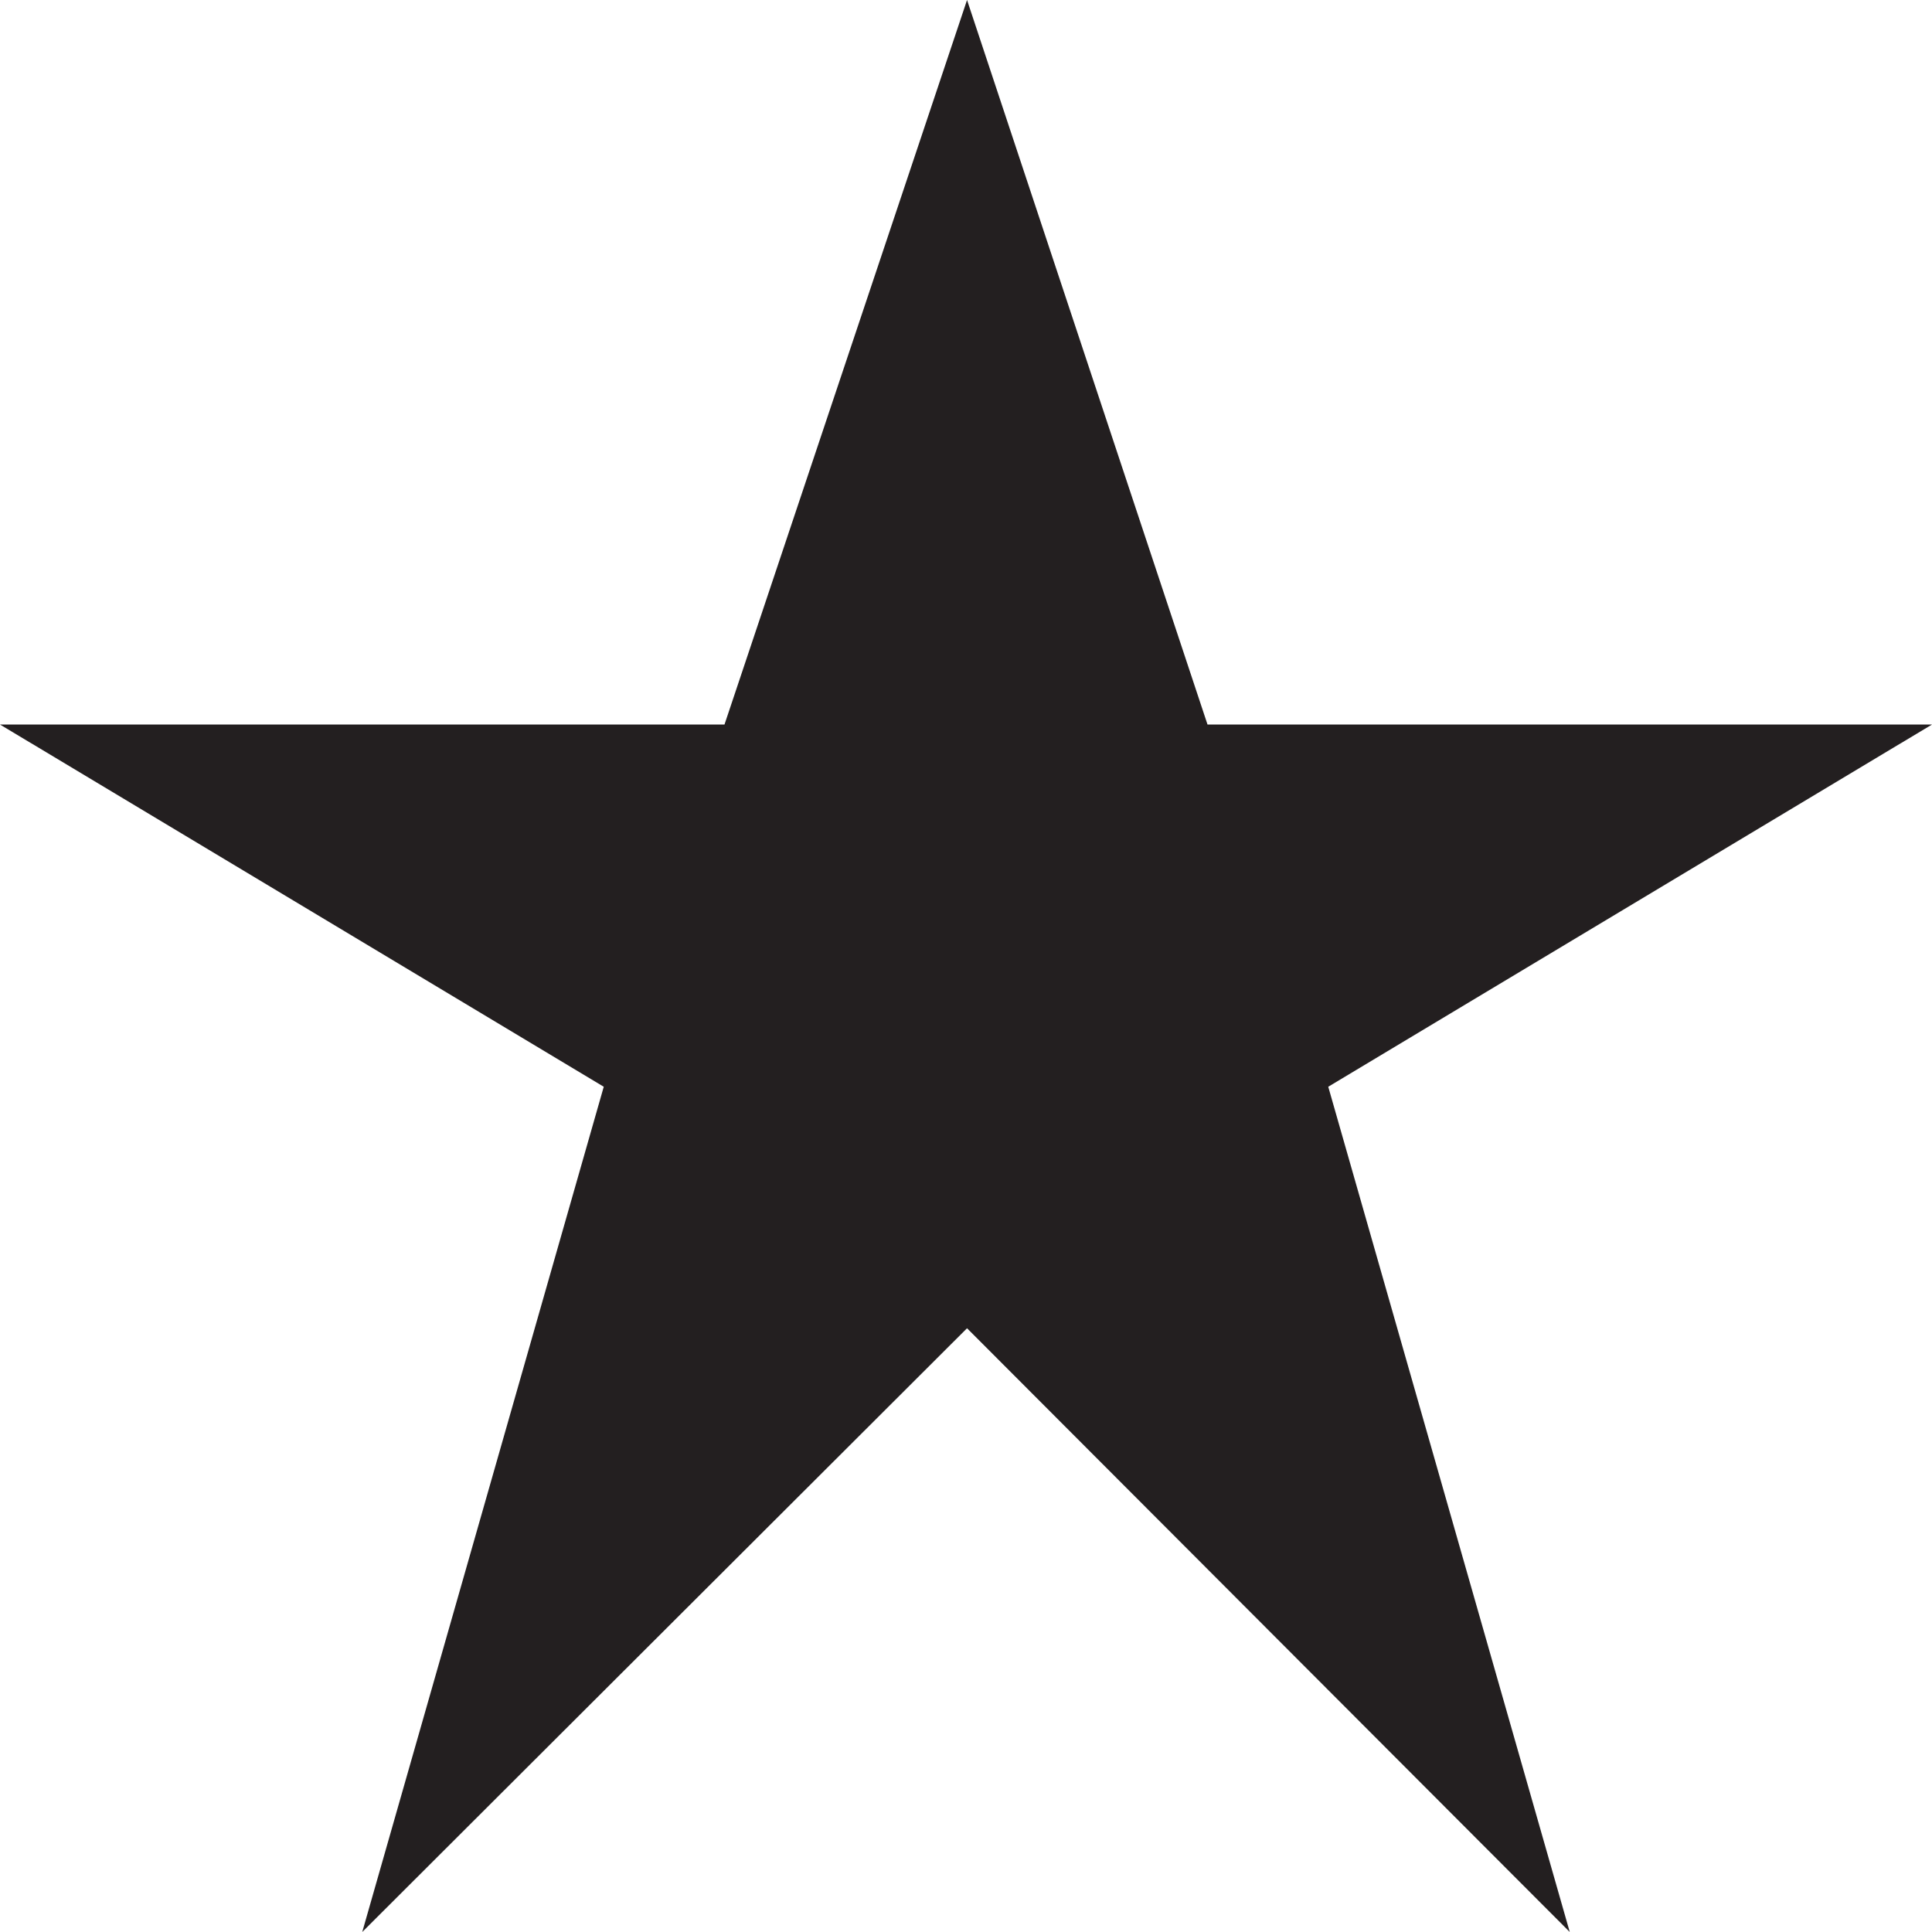 <svg xmlns="http://www.w3.org/2000/svg" viewBox="0 0 512 512" enable-background="new 0 0 512 512"><polygon class="icon-star-svg" fill="#231F20" points="256.276,0 320,192 512,192.007 352,288 416,512 256.276,352 96,512 160,288 0,192.007 192,192"/></svg>
